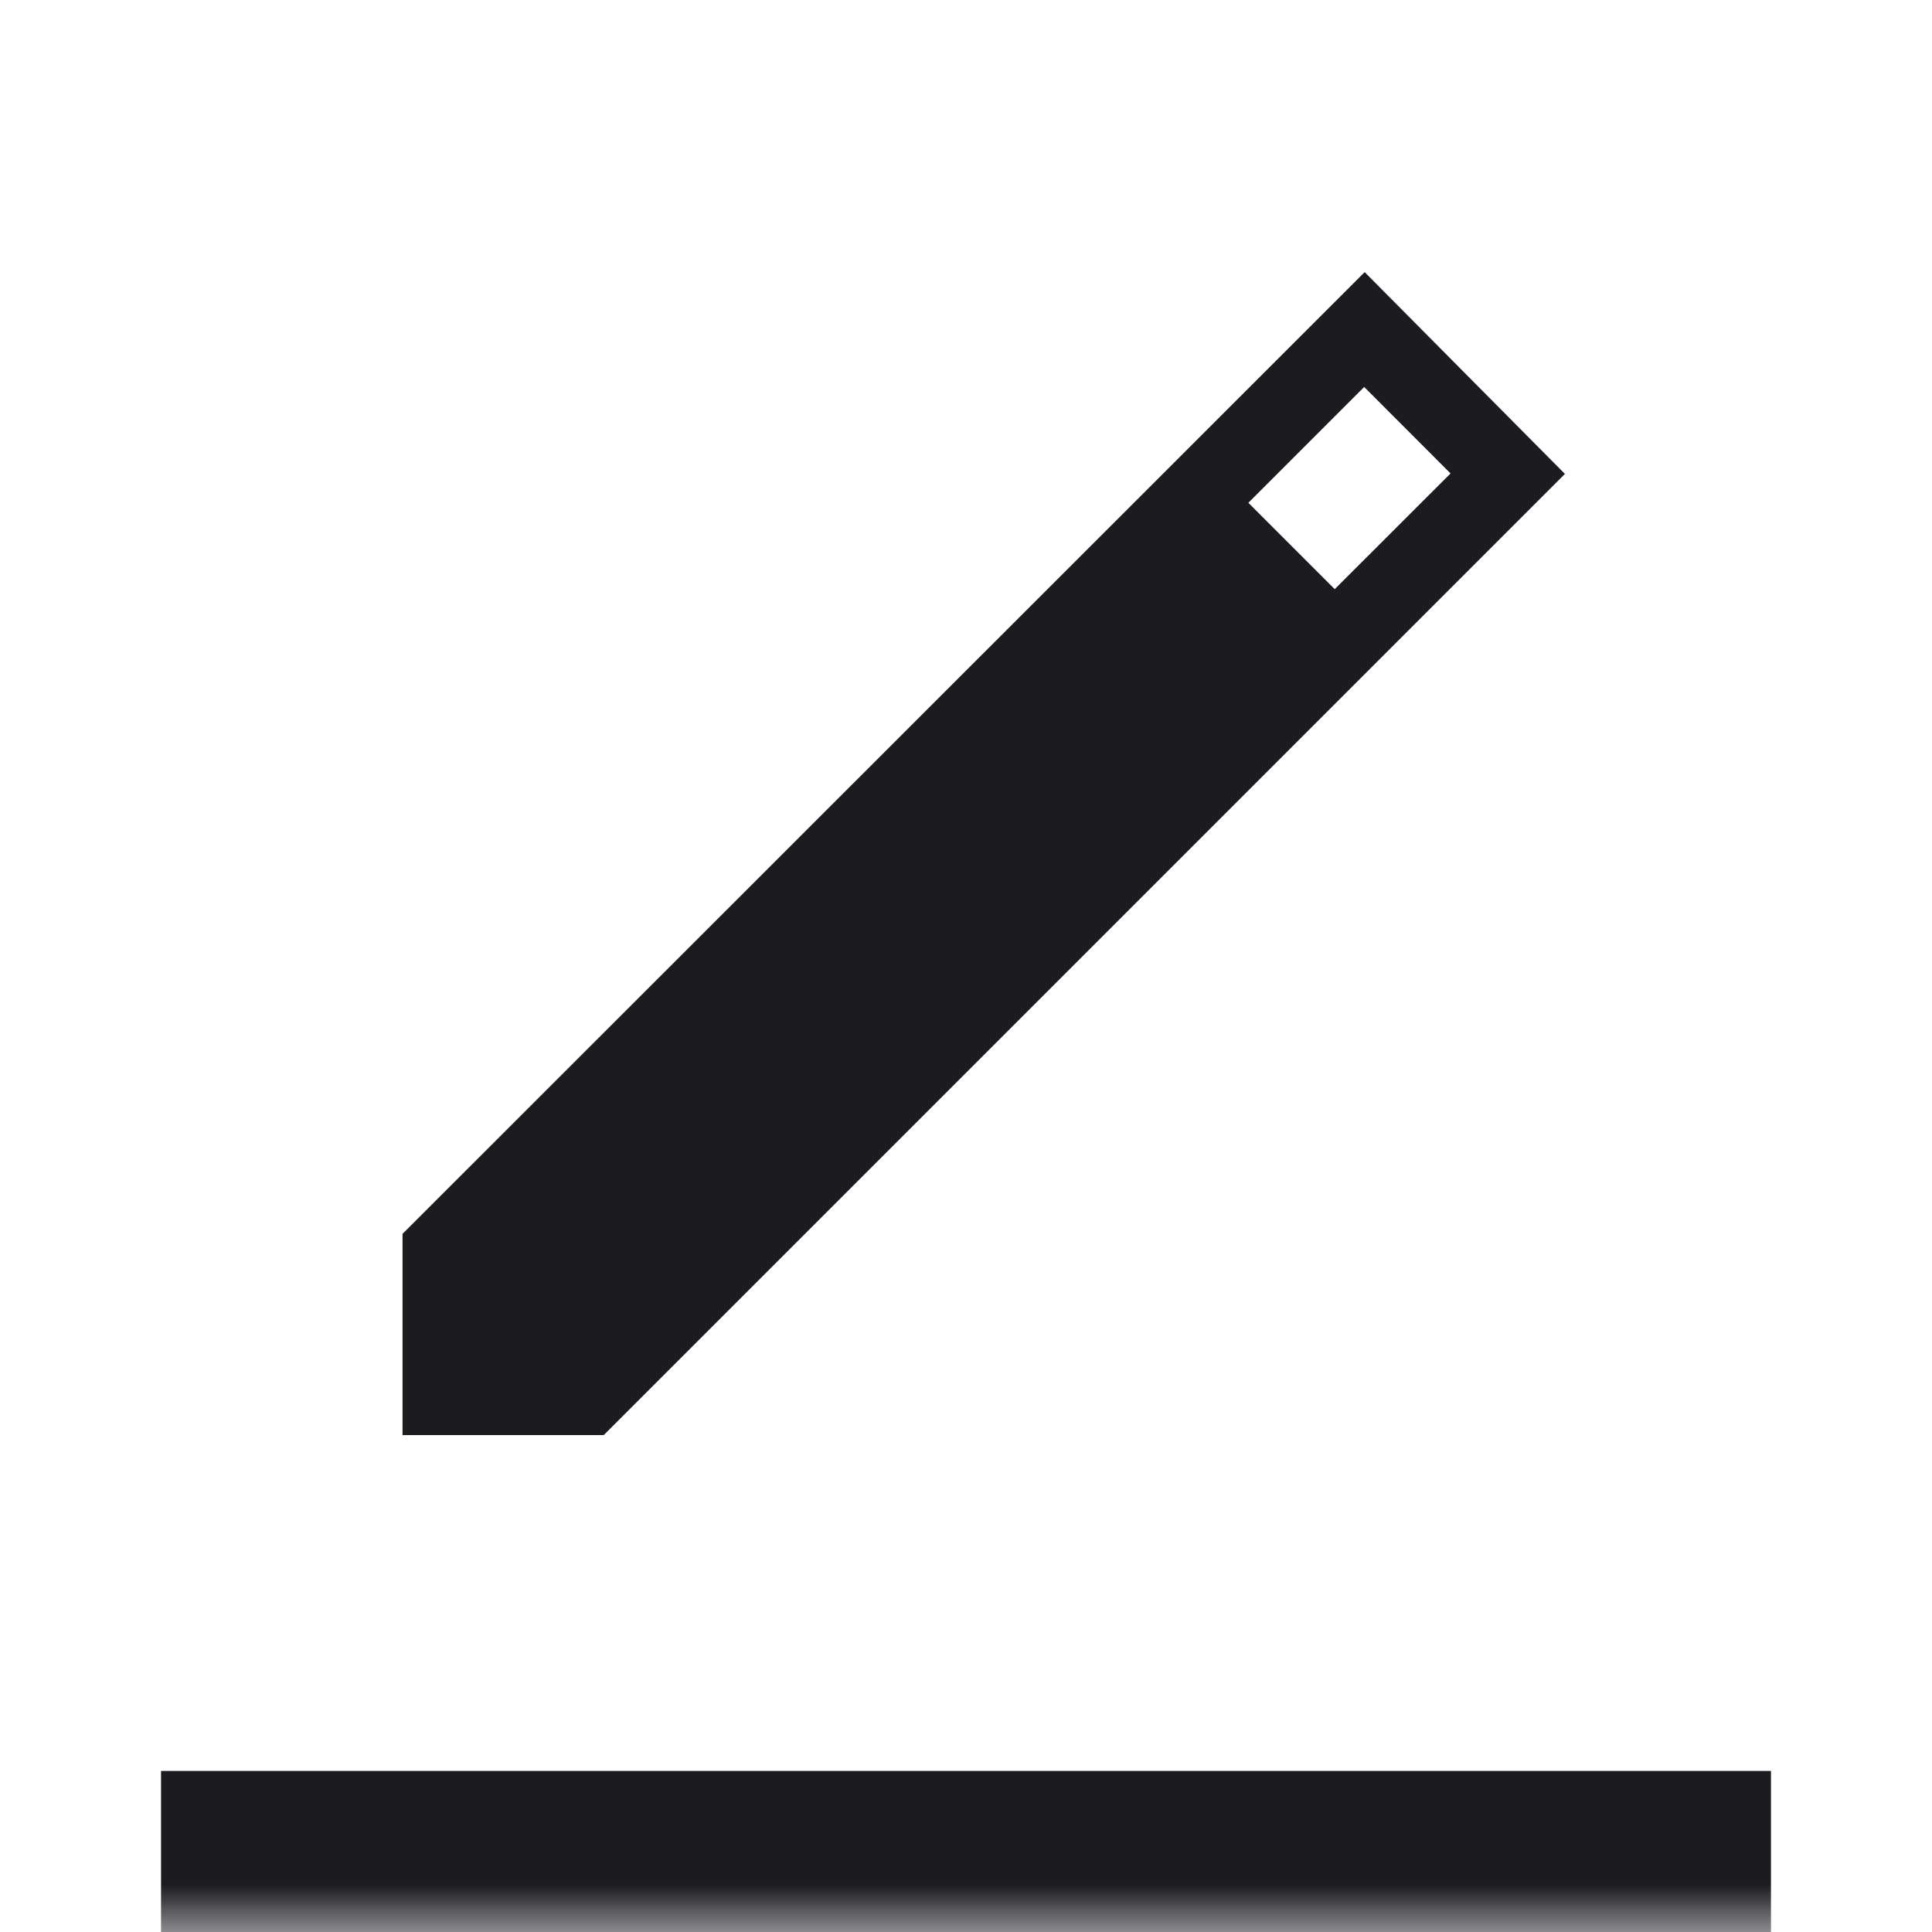 <svg width="20" height="20" viewBox="0 0 20 20" fill="none" xmlns="http://www.w3.org/2000/svg">
<mask id="mask0_1059_803" style="mask-type:alpha" maskUnits="userSpaceOnUse" x="0" y="0" width="20" height="20">
<rect width="20" height="20" fill="#D9D9D9"/>
</mask>
<g mask="url(#mask0_1059_803)">
<path d="M1.667 20V18.333H18.333V20H1.667ZM4.167 14.856V12.773L14.127 2.817L16.2 4.906L6.25 14.856H4.167ZM13.817 6.099L15.016 4.901L14.122 4.006L12.923 5.205L13.817 6.099Z" fill="#1C1B1F"/>
</g>
</svg>
